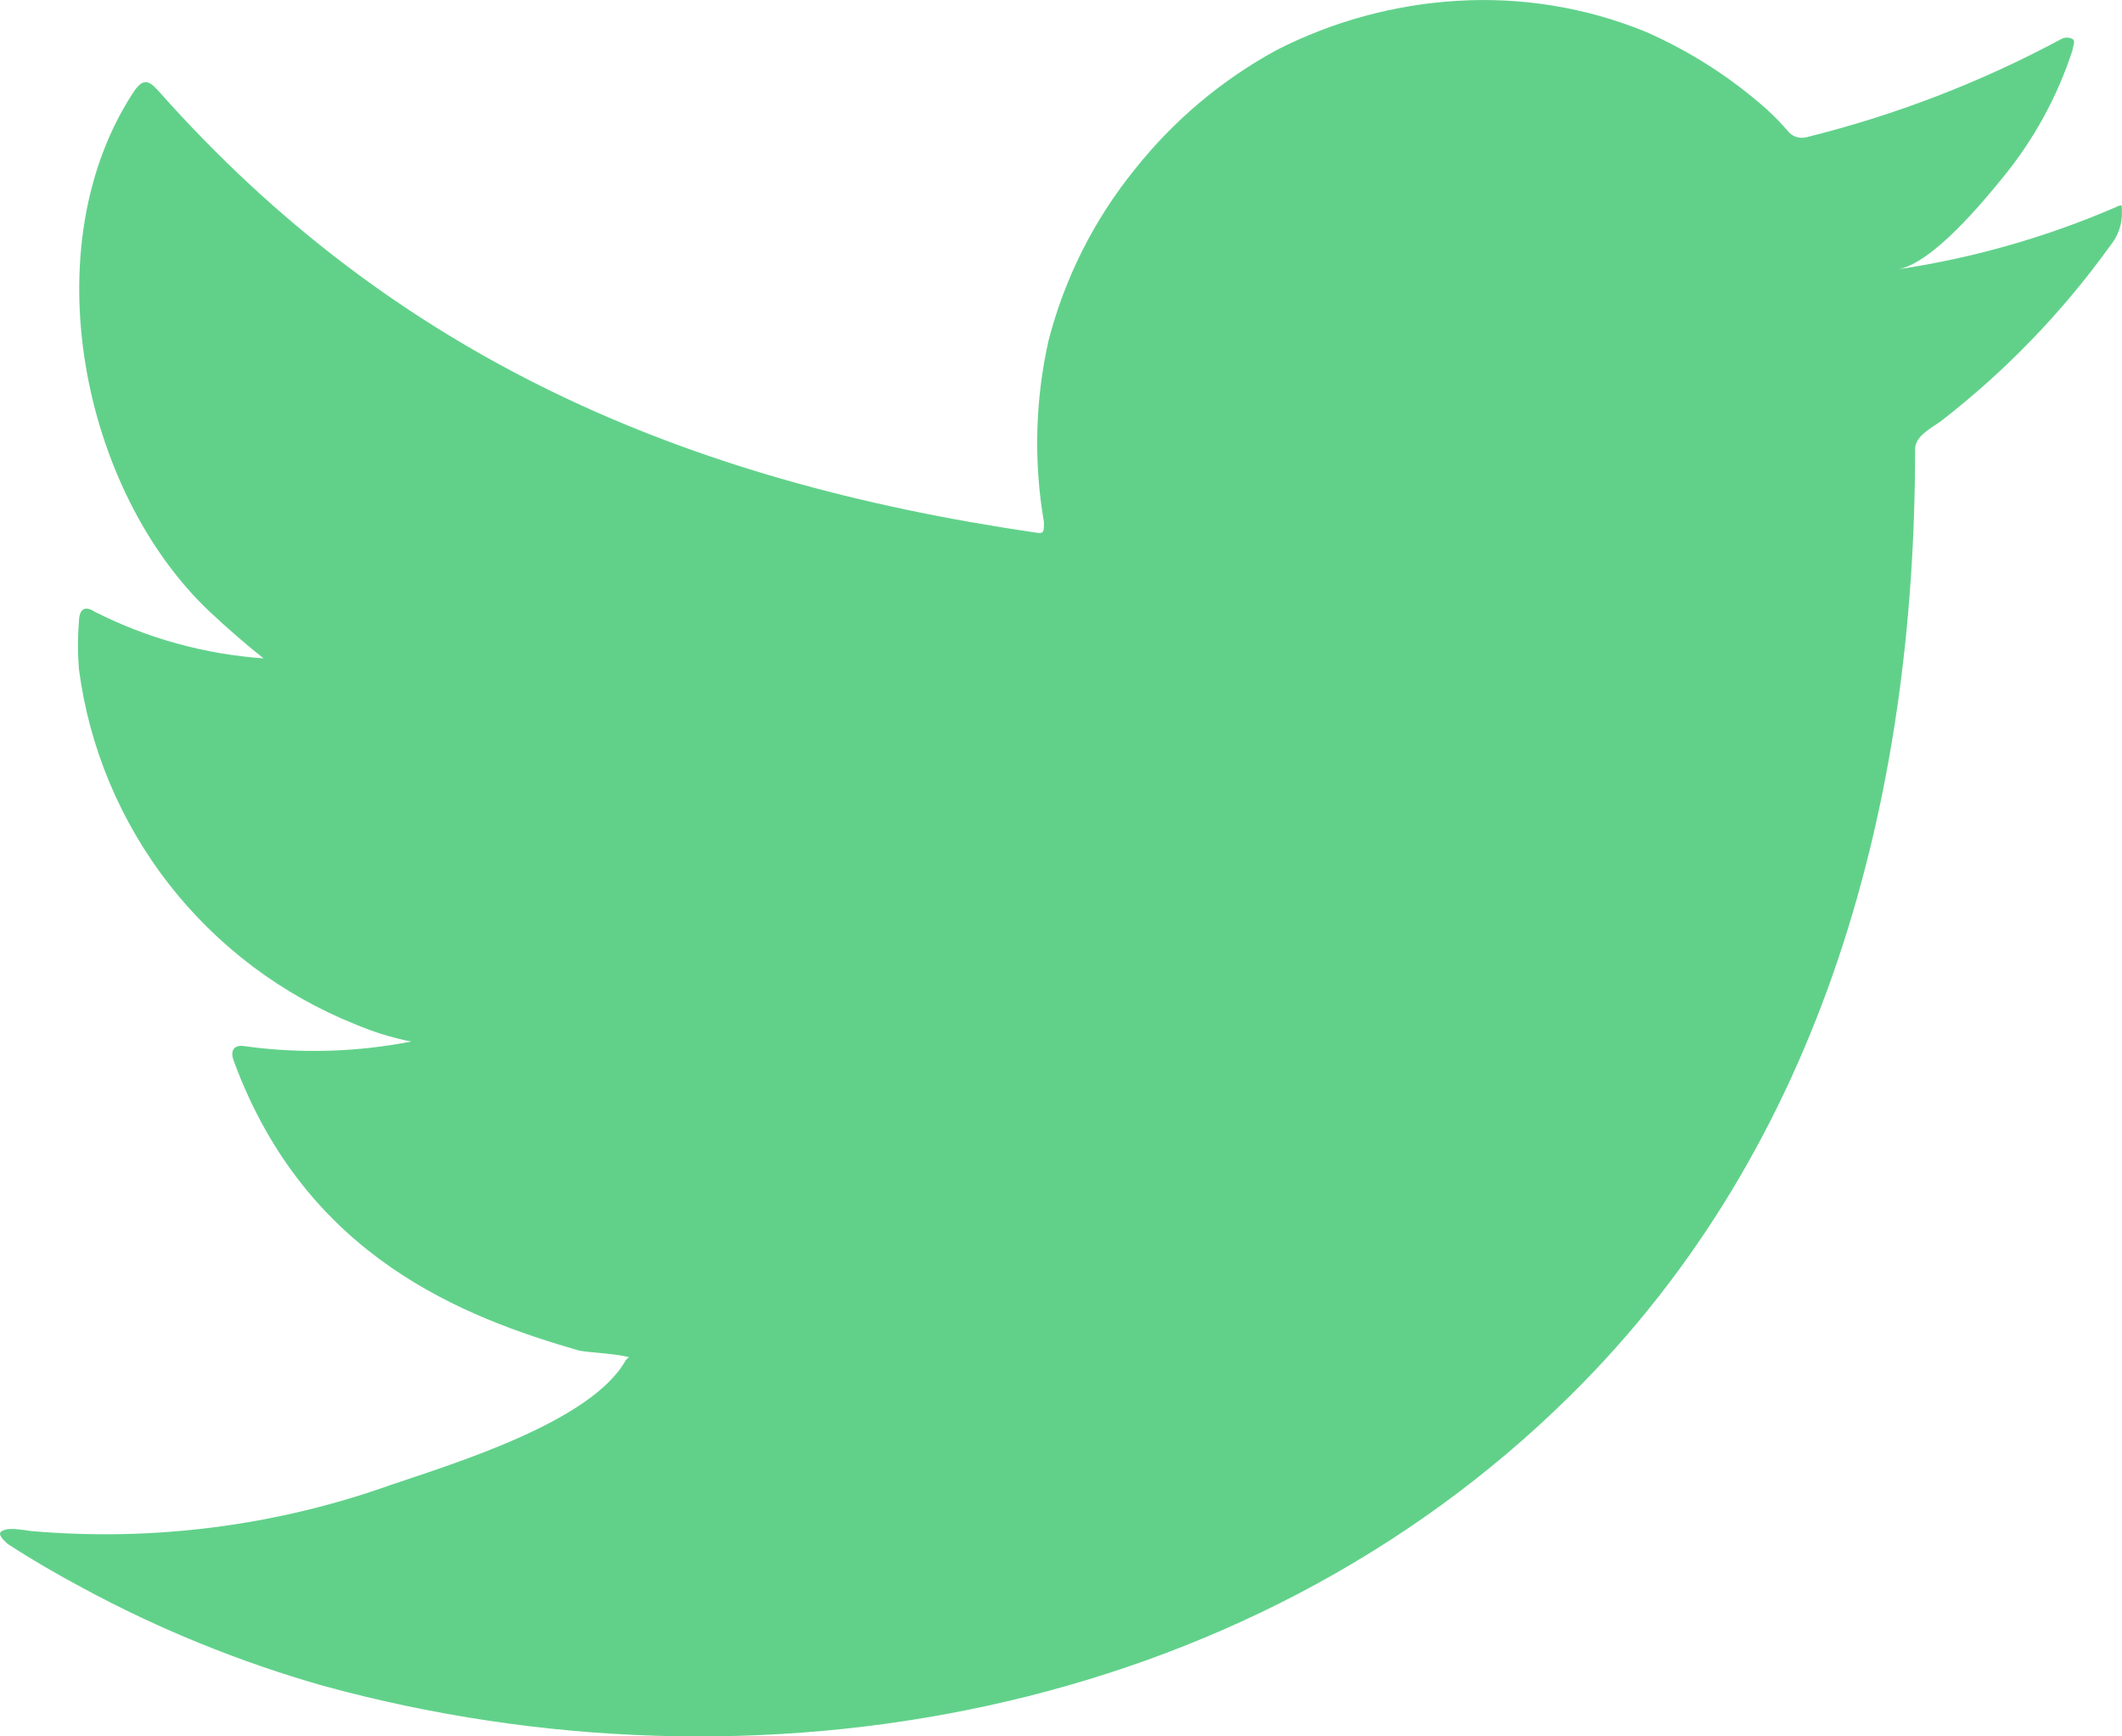 <svg width="22" height="18" viewBox="0 0 22 18" fill="none" xmlns="http://www.w3.org/2000/svg">
<path d="M21.902 2.162C21.191 2.466 20.442 2.678 19.676 2.792C20.034 2.731 20.561 2.091 20.771 1.832C21.09 1.441 21.333 0.995 21.488 0.517C21.488 0.481 21.523 0.43 21.488 0.405C21.47 0.395 21.449 0.39 21.429 0.39C21.408 0.39 21.388 0.395 21.37 0.405C20.538 0.852 19.653 1.193 18.735 1.421C18.703 1.43 18.669 1.431 18.636 1.423C18.604 1.415 18.574 1.399 18.55 1.375C18.479 1.291 18.402 1.211 18.32 1.136C17.946 0.803 17.521 0.531 17.061 0.329C16.441 0.076 15.771 -0.033 15.101 0.009C14.452 0.049 13.818 0.222 13.239 0.517C12.668 0.827 12.167 1.249 11.765 1.756C11.342 2.278 11.037 2.884 10.87 3.534C10.732 4.151 10.716 4.789 10.823 5.413C10.823 5.52 10.823 5.535 10.731 5.52C7.083 4.986 4.089 3.701 1.643 0.943C1.536 0.821 1.479 0.821 1.392 0.943C0.328 2.548 0.845 5.088 2.175 6.342C2.355 6.51 2.539 6.672 2.733 6.825C2.123 6.782 1.528 6.618 0.983 6.342C0.881 6.276 0.824 6.312 0.819 6.434C0.805 6.603 0.805 6.773 0.819 6.942C0.926 7.752 1.248 8.519 1.751 9.165C2.255 9.811 2.922 10.313 3.685 10.619C3.871 10.698 4.065 10.758 4.263 10.797C3.699 10.907 3.119 10.924 2.549 10.847C2.426 10.822 2.38 10.888 2.426 11.005C3.178 13.037 4.811 13.656 6.008 14.002C6.172 14.027 6.336 14.027 6.52 14.068C6.52 14.068 6.52 14.068 6.489 14.098C6.136 14.738 4.708 15.17 4.053 15.393C2.858 15.819 1.583 15.982 0.318 15.871C0.118 15.84 0.072 15.845 0.021 15.871C-0.03 15.896 0.021 15.952 0.077 16.003C0.333 16.17 0.589 16.318 0.855 16.46C1.647 16.889 2.485 17.229 3.352 17.476C7.845 18.705 12.901 17.801 16.273 14.474C18.924 11.863 19.855 8.262 19.855 4.656C19.855 4.519 20.024 4.438 20.121 4.367C20.792 3.848 21.383 3.235 21.877 2.548C21.962 2.446 22.006 2.315 21.999 2.183C21.999 2.106 21.999 2.122 21.902 2.162Z" fill="#61D18A"/>
</svg>
